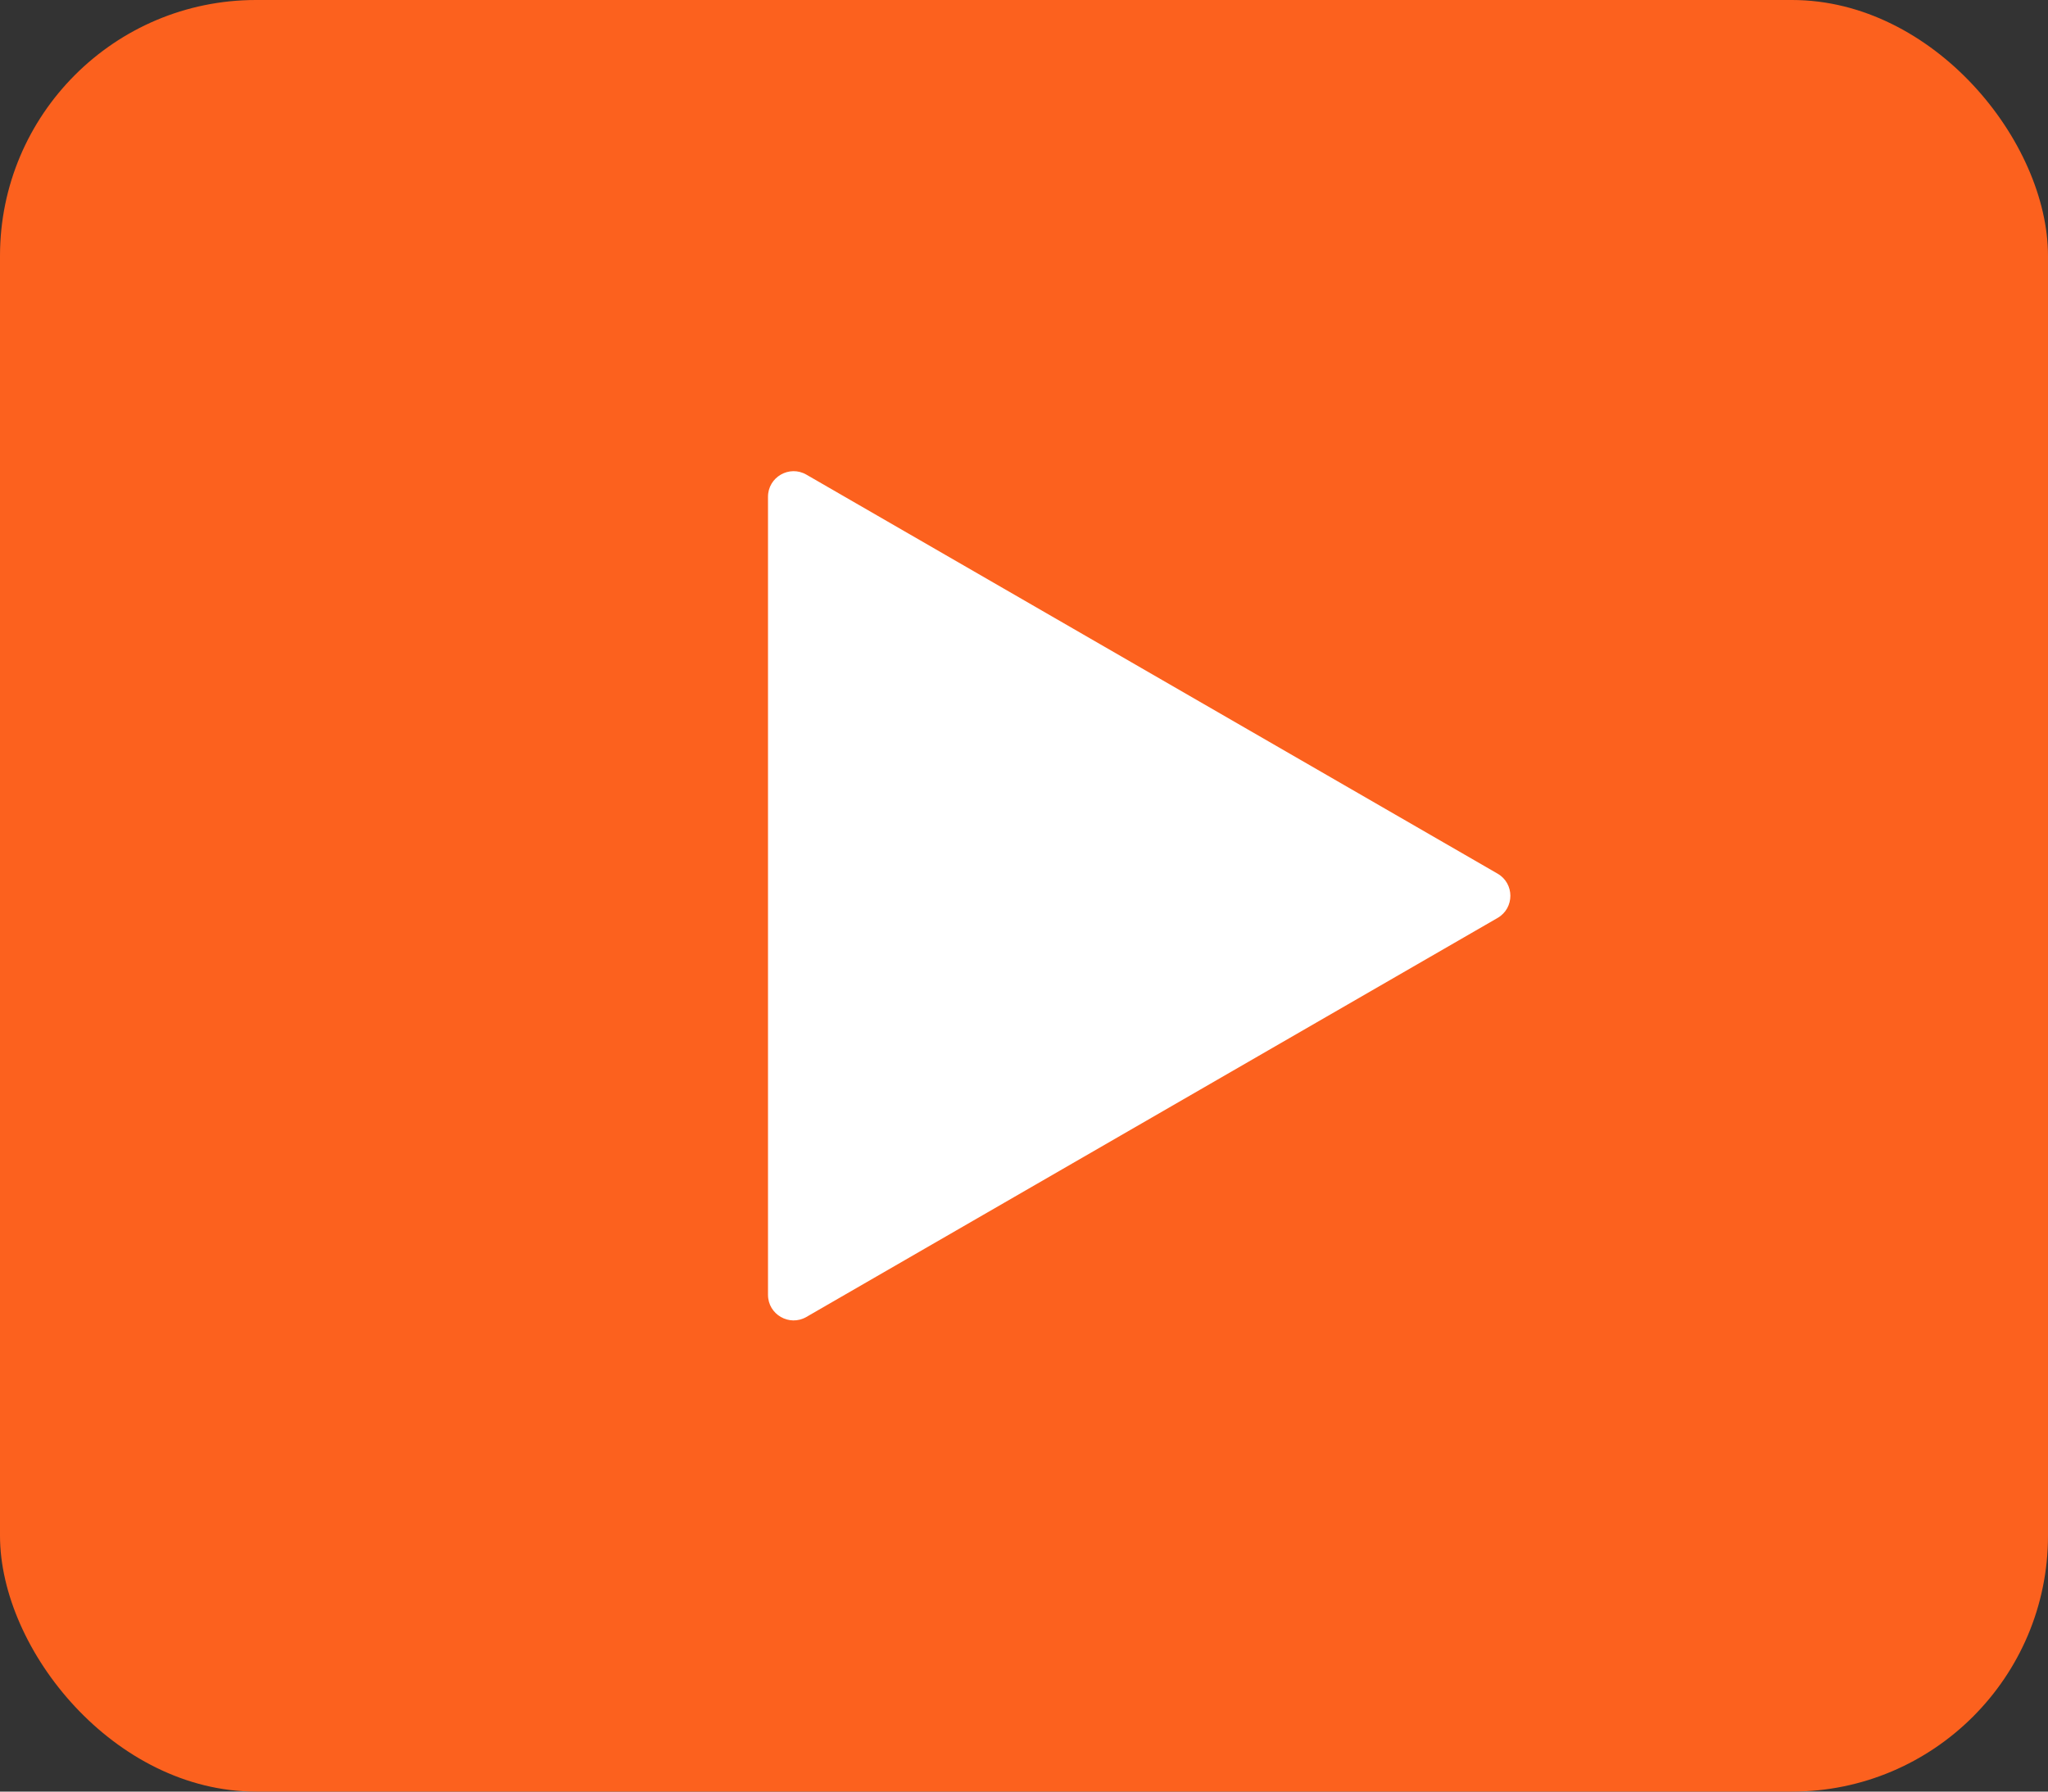 <svg width="16" height="14" viewBox="0 0 16 14" fill="none"
    xmlns="http://www.w3.org/2000/svg">
    <rect x="0" y="0" width="16" height="14" fill="#333333" stroke="none"/>
    <rect width="16" height="14" rx="2" fill="#FC611E"/>
    <path d="M11.7 6.827C11.833 6.904 11.833 7.096 11.7 7.173L6.3 10.291C6.167 10.368 6 10.272 6 10.118L6 3.882C6 3.728 6.167 3.632 6.3 3.709L11.7 6.827Z" fill="white"/>
</svg>
